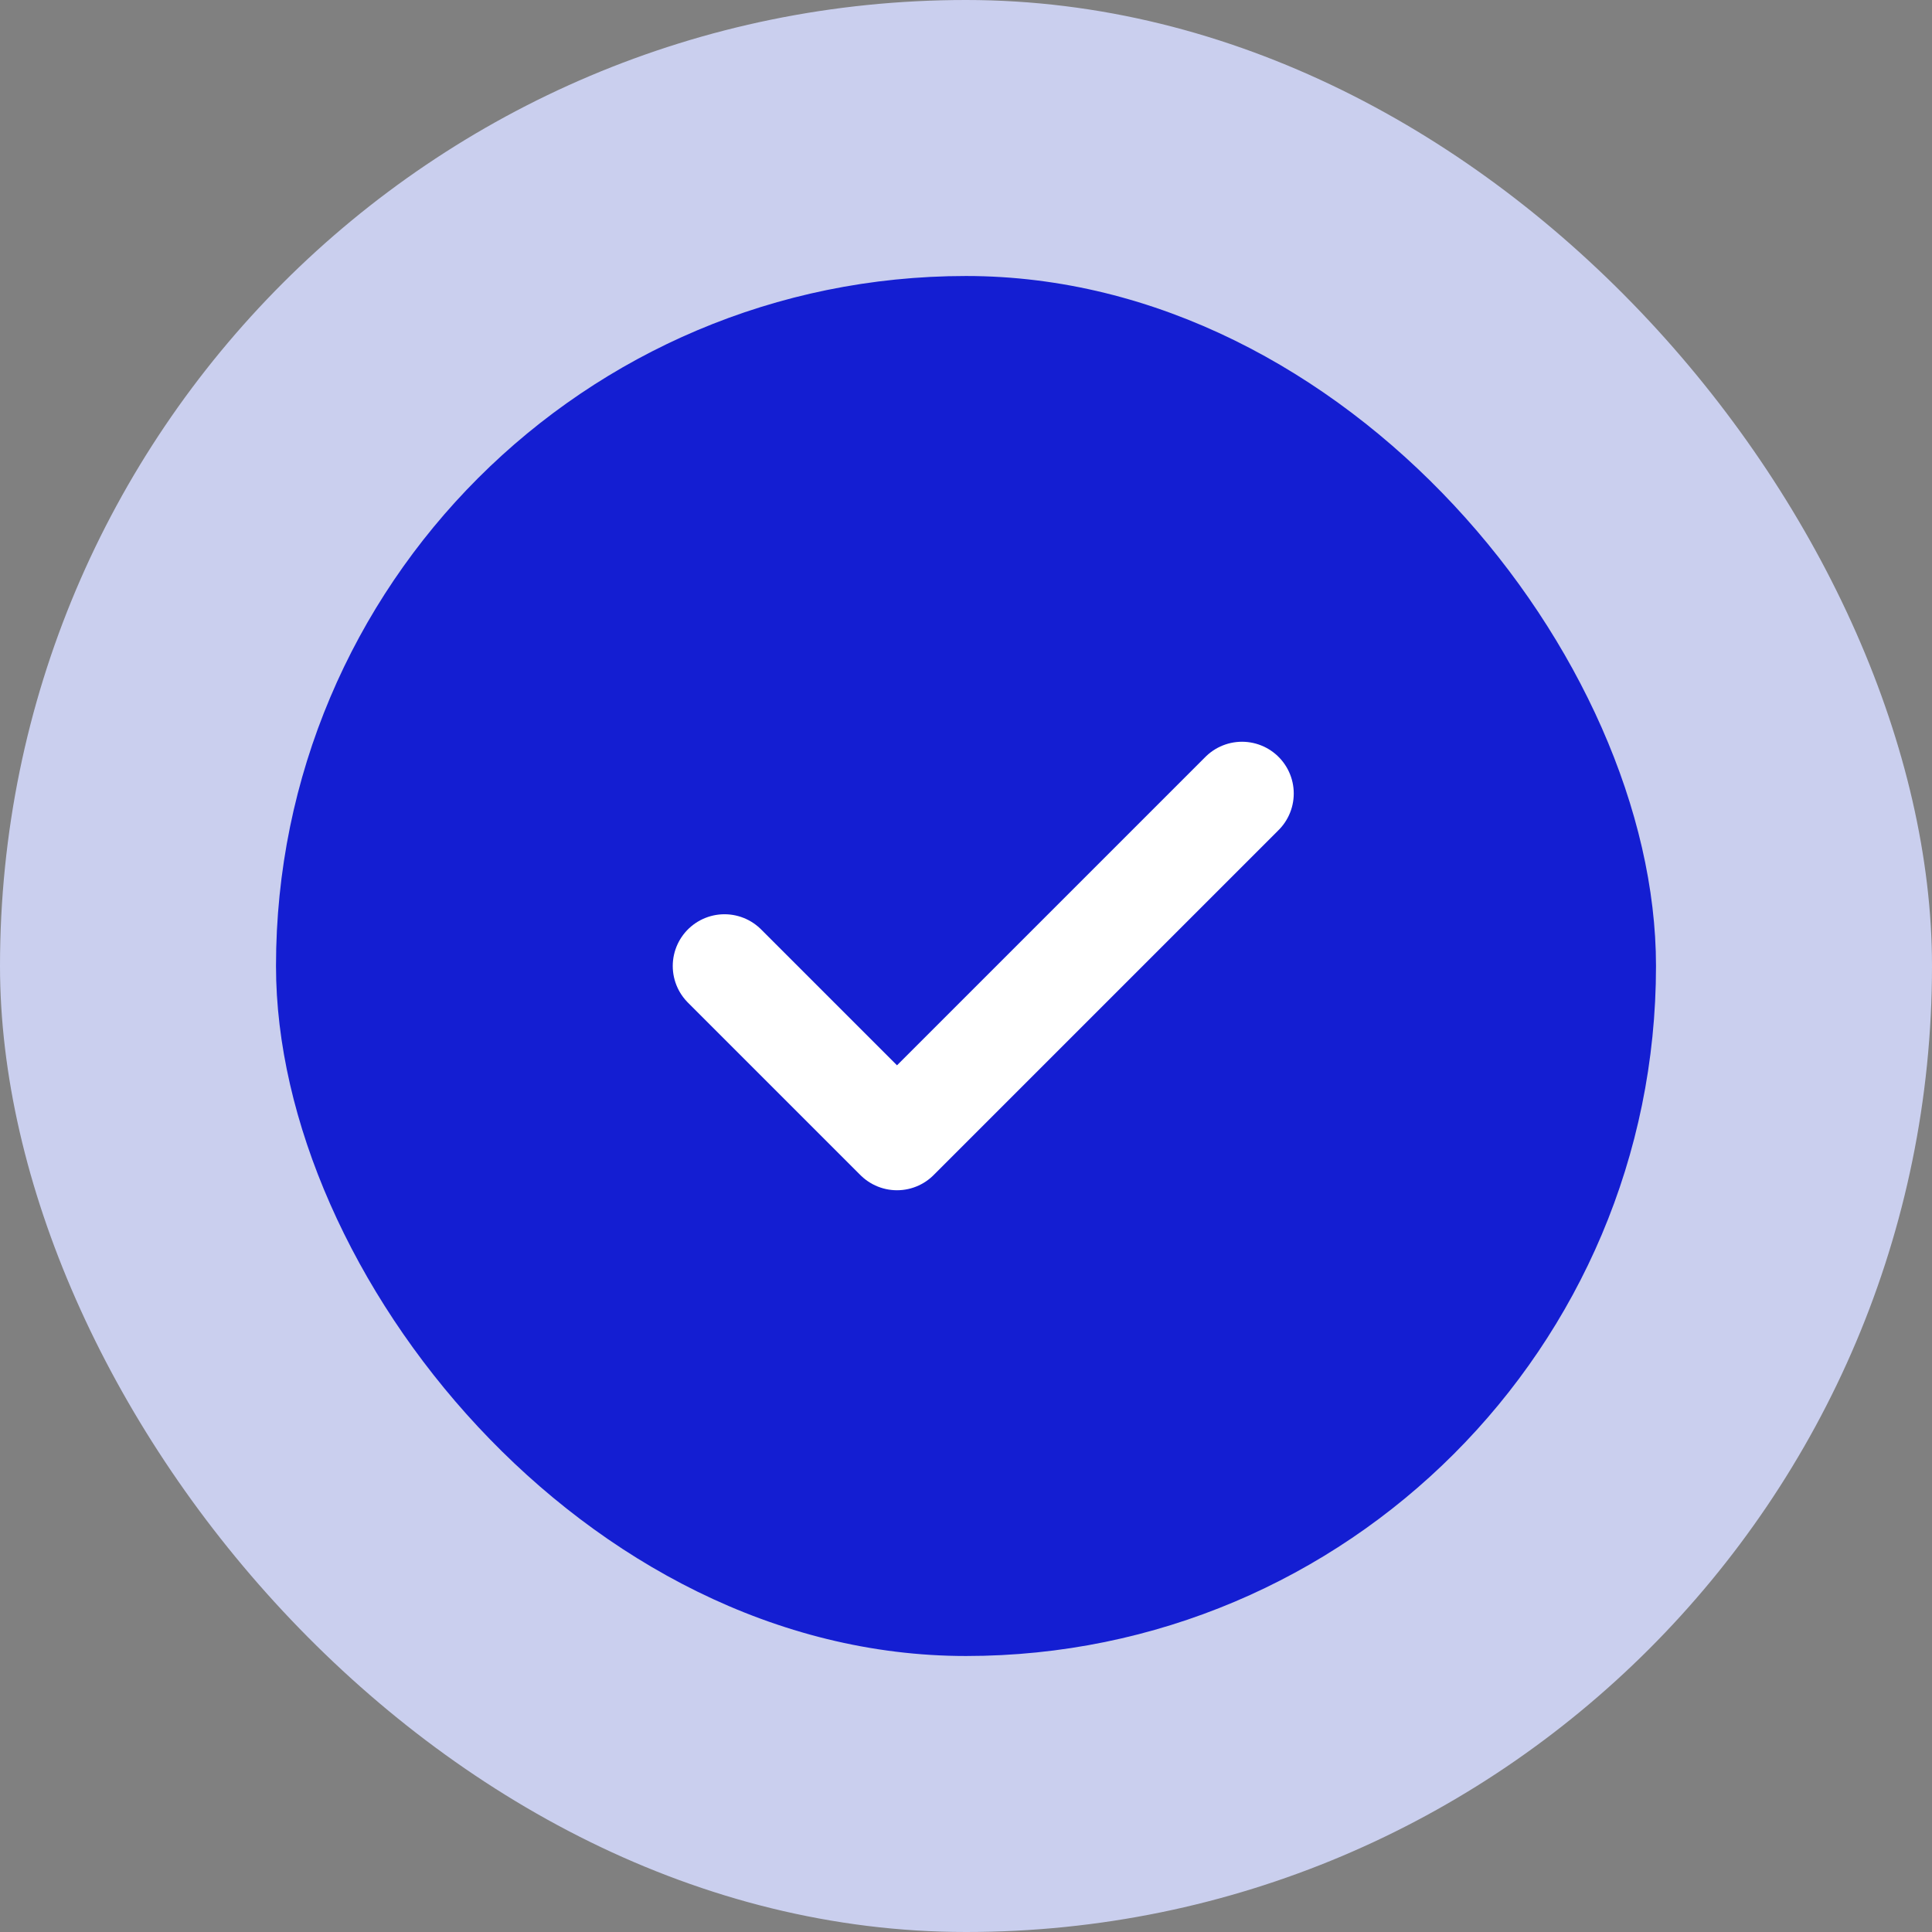 <svg width="56" height="56" viewBox="0 0 56 56" fill="none" xmlns="http://www.w3.org/2000/svg">
<rect x="0" y="0" width="56" height="56" fill="#808080" stroke="none"/>
<rect width="56" height="56" rx="28" fill="#CACFEE"/>
<rect x="8" y="8" width="40" height="40" rx="20" fill="#141ED2"/>
<g clip-path="url(#clip0_8689_19201)">
<path d="M21 28L26 33L36 23" stroke="white" stroke-width="3" stroke-linecap="round" stroke-linejoin="round"/>
</g>
<defs>
<clipPath id="clip0_8689_19201">
<rect width="24" height="24" fill="white" transform="translate(16 16)"/>
</clipPath>
</defs>
</svg>

